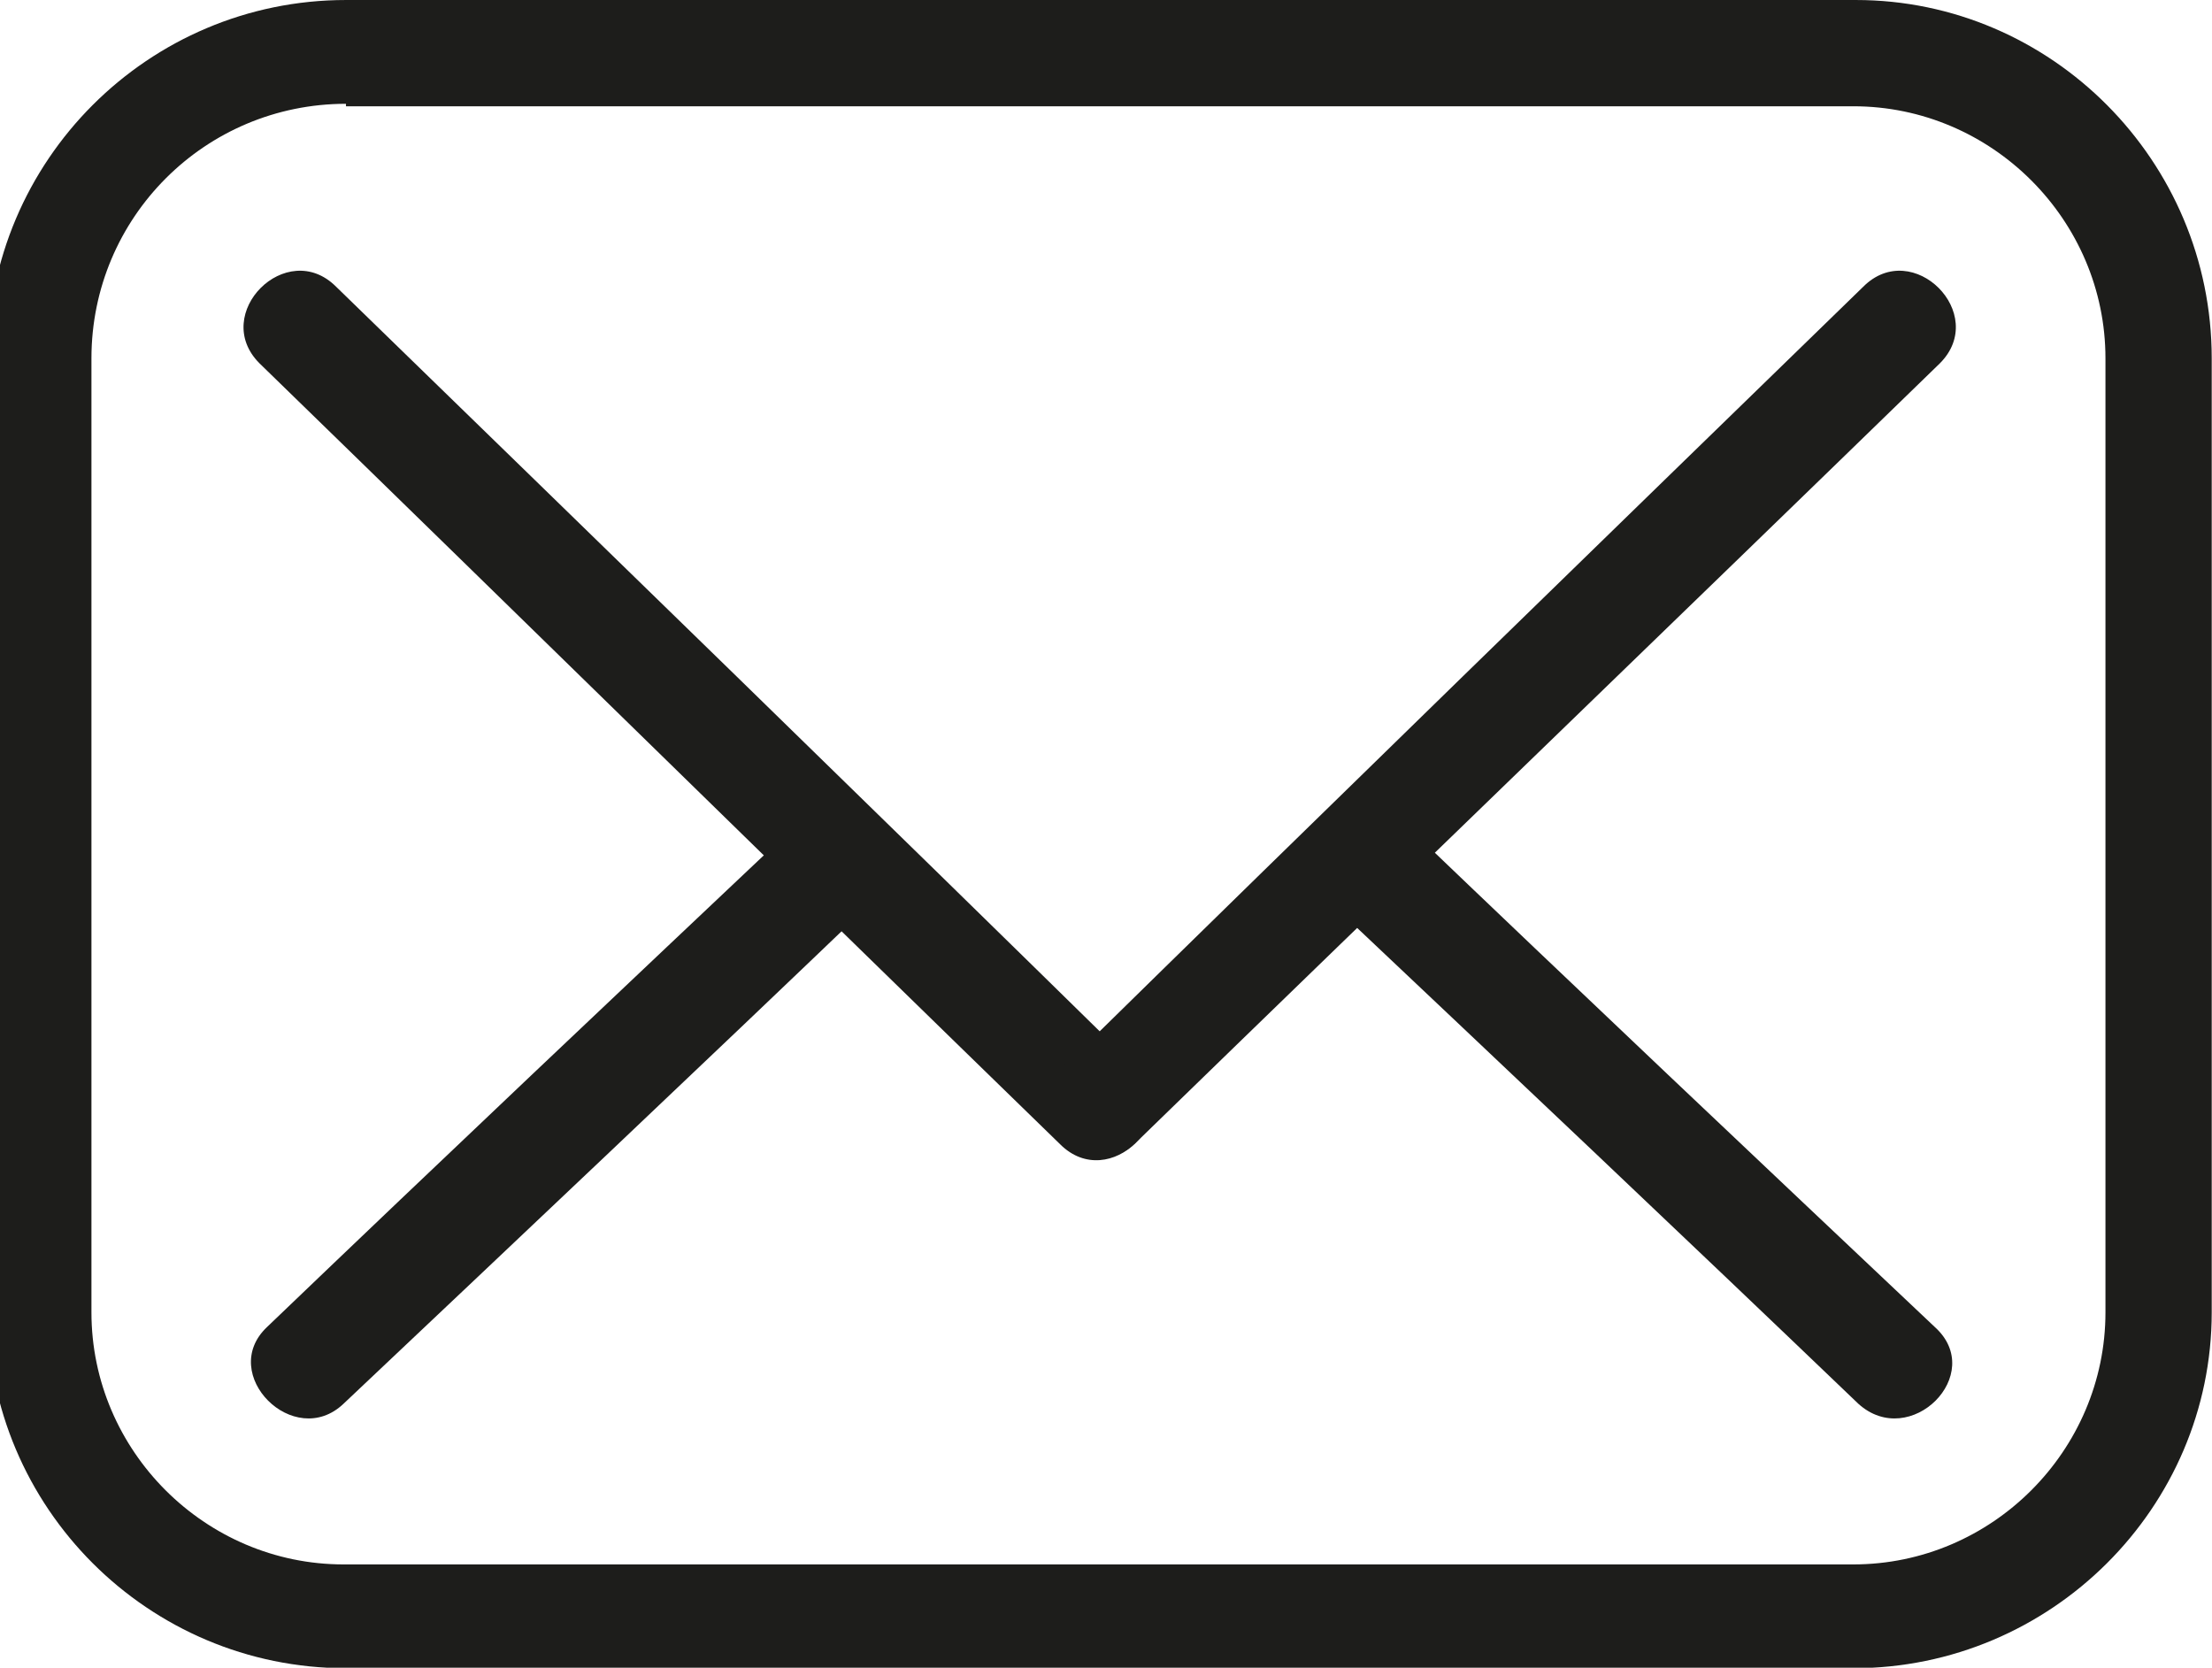 <?xml version="1.0" encoding="utf-8"?>
<!-- Generator: Adobe Illustrator 25.2.0, SVG Export Plug-In . SVG Version: 6.00 Build 0)  -->
<svg version="1.1" id="Vrstva_1" xmlns="http://www.w3.org/2000/svg" xmlns:xlink="http://www.w3.org/1999/xlink" x="0px" y="0px"
	 viewBox="0 0 348.2 262.5" style="enable-background:new 0 0 348.2 262.5;" xml:space="preserve">
<style type="text/css">
	.st0{fill:#1D1D1B;}
</style>
<desc>Created with Fabric.js 1.7.22</desc>
<g id="icon" transform="translate(-1.944 -1.944) scale(3.89 3.89)">
	<path class="st0" d="M75.5,68H14.5C6.5,68,0,61.5,0,53.5V15C0,7,6.5,0.5,14.5,0.5h61.1C83.5,0.5,90,7,90,15v38.6
		C90,61.5,83.5,68,75.5,68z M14.5,4.7C8.8,4.7,4.2,9.3,4.2,15v38.6c0,5.6,4.6,10.2,10.2,10.2h61.1c5.6,0,10.2-4.6,10.2-10.2V15
		c0-5.6-4.6-10.2-10.2-10.2H14.5z"/>
	<path class="st0" d="M11,15.2c10.8,10.5,21.6,21.1,32.4,31.6c2,2,5.1-1.1,3.1-3.1C35.7,33.1,24.9,22.6,14.1,12.1
		C12.1,10.1,9,13.2,11,15.2L11,15.2z"/>
	<path class="st0" d="M46.5,46.7C57.3,36.2,68.2,25.7,79,15.2c2-2-1.1-5.1-3.1-3.1C65.1,22.6,54.3,33.1,43.5,43.7
		C41.4,45.6,44.5,48.7,46.5,46.7L46.5,46.7z"/>
	<path class="st0" d="M78.8,54.2c-7.2-6.8-14.4-13.6-21.6-20.5c-2-1.9-5.1,1.1-3.1,3.1c7.2,6.8,14.4,13.6,21.6,20.5
		C77.8,59.2,80.9,56.1,78.8,54.2L78.8,54.2z"/>
	<path class="st0" d="M14.4,57.3c7.2-6.8,14.4-13.6,21.6-20.5c2-1.9-1-5-3.1-3.1c-7.2,6.8-14.4,13.6-21.6,20.5
		C9.3,56.1,12.4,59.2,14.4,57.3L14.4,57.3z"/>
</g>
</svg>

